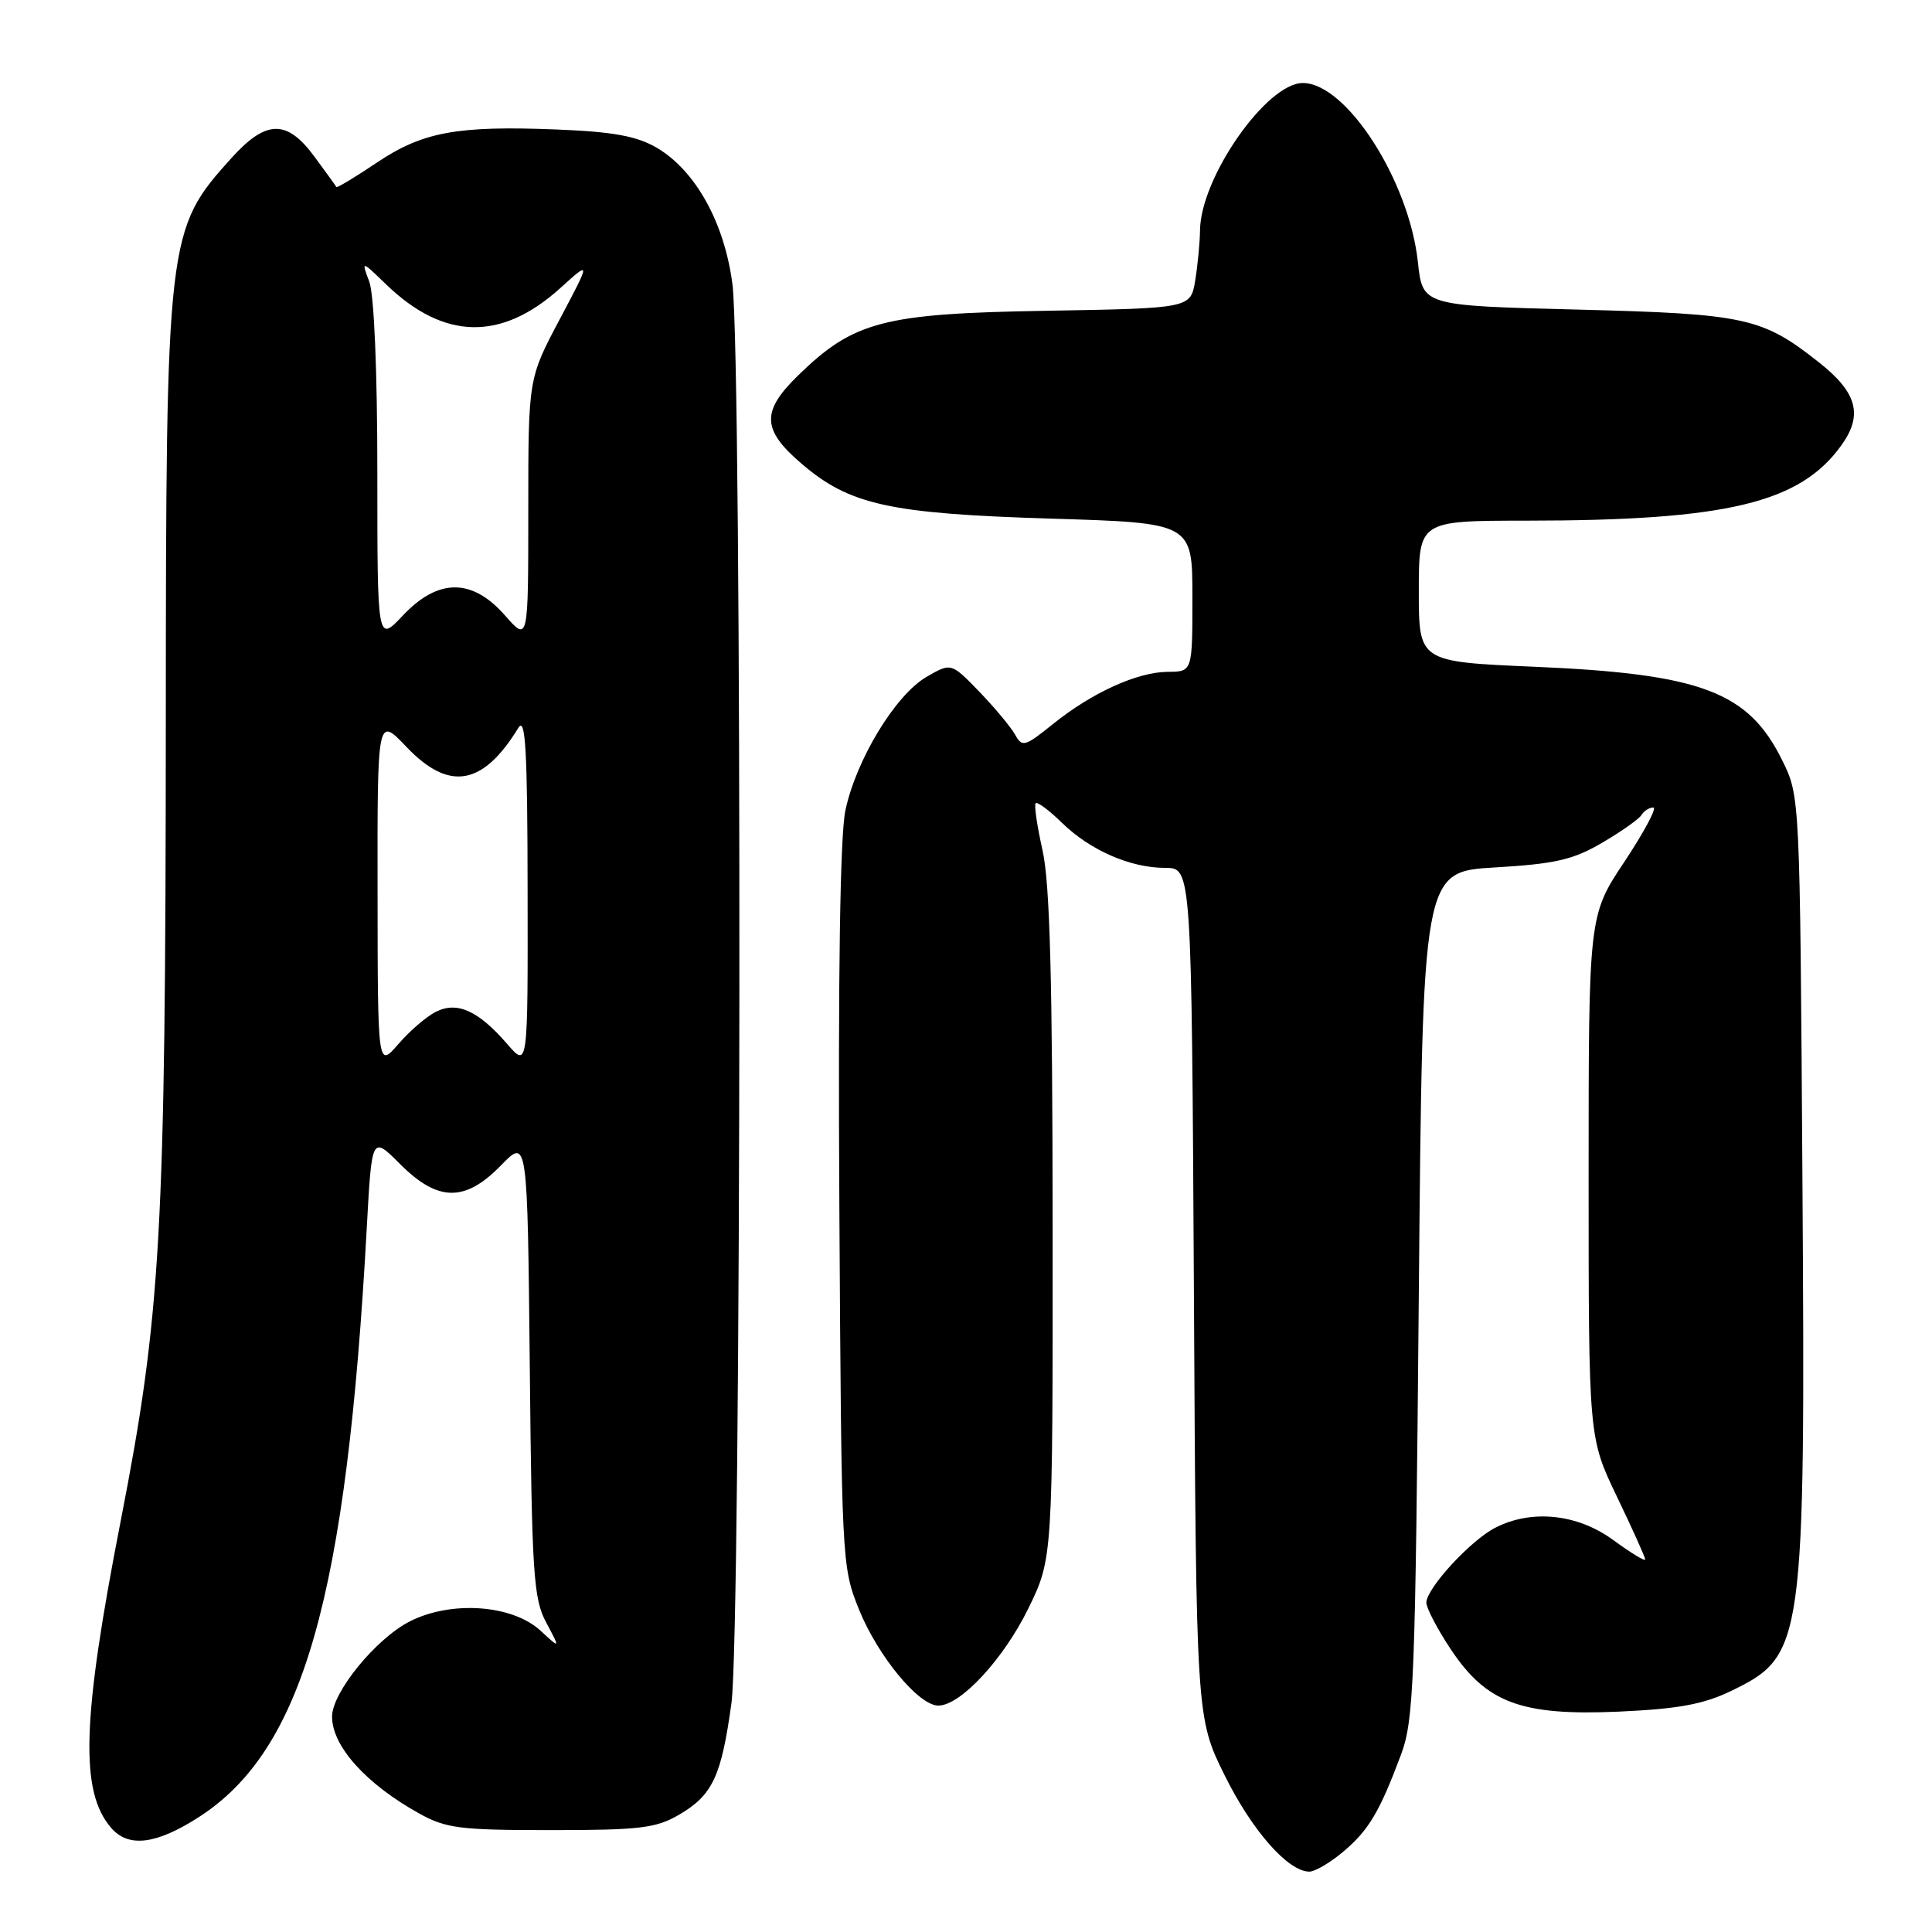 <?xml version="1.0" encoding="UTF-8" standalone="no"?>
<!DOCTYPE svg PUBLIC "-//W3C//DTD SVG 1.1//EN" "http://www.w3.org/Graphics/SVG/1.1/DTD/svg11.dtd" >
<svg xmlns="http://www.w3.org/2000/svg" xmlns:xlink="http://www.w3.org/1999/xlink" version="1.1" viewBox="0 0 256 256">
 <g >
 <path fill="currentColor"
d=" M 177.96 245.38 C 181.36 242.52 182.80 240.10 185.64 232.50 C 187.35 227.91 187.54 222.96 188.00 171.50 C 188.50 115.50 188.50 115.50 198.09 114.94 C 206.09 114.47 208.46 113.92 212.29 111.67 C 214.83 110.19 217.17 108.53 217.51 107.99 C 217.84 107.44 218.55 107.00 219.07 107.00 C 219.59 107.00 217.87 110.22 215.26 114.16 C 210.50 121.31 210.50 121.31 210.50 155.91 C 210.50 190.50 210.50 190.50 214.25 198.31 C 216.31 202.60 218.00 206.35 218.00 206.64 C 218.00 206.93 216.11 205.78 213.80 204.09 C 209.05 200.59 202.93 199.95 198.10 202.45 C 194.82 204.14 189.00 210.49 189.00 212.36 C 189.00 213.07 190.43 215.82 192.19 218.47 C 196.94 225.65 201.55 227.37 214.50 226.80 C 222.39 226.44 225.72 225.83 229.38 224.06 C 239.06 219.37 239.23 218.15 238.83 156.00 C 238.50 105.50 238.50 105.50 236.16 100.76 C 231.68 91.66 225.46 89.30 203.37 88.35 C 188.00 87.69 188.00 87.69 188.00 78.34 C 188.00 69.00 188.00 69.00 202.25 68.99 C 228.86 68.98 238.55 66.65 244.03 58.95 C 246.87 54.97 246.07 52.02 241.09 48.07 C 233.50 42.06 231.36 41.59 209.00 41.02 C 188.50 40.50 188.50 40.50 187.88 34.74 C 186.72 23.94 178.40 11.00 172.63 11.00 C 167.83 11.00 159.09 23.52 159.01 30.50 C 158.99 32.15 158.70 35.15 158.37 37.18 C 157.76 40.85 157.76 40.85 138.63 41.18 C 117.04 41.54 113.13 42.56 105.75 49.75 C 100.85 54.53 100.95 56.94 106.21 61.44 C 112.58 66.90 117.83 68.06 139.25 68.72 C 158.00 69.29 158.00 69.29 158.00 79.15 C 158.00 89.00 158.00 89.00 154.75 89.02 C 150.69 89.05 144.70 91.77 139.51 95.95 C 135.80 98.94 135.44 99.04 134.51 97.35 C 133.95 96.35 131.82 93.79 129.77 91.66 C 126.03 87.80 126.03 87.80 122.77 89.69 C 118.63 92.09 113.41 100.72 112.01 107.43 C 111.32 110.80 111.04 129.08 111.22 160.05 C 111.50 207.08 111.52 207.55 113.82 213.26 C 116.32 219.44 121.73 226.00 124.33 226.00 C 127.27 226.00 132.96 219.86 136.25 213.15 C 139.50 206.50 139.50 206.50 139.48 162.50 C 139.46 129.84 139.12 117.00 138.14 112.67 C 137.42 109.46 137.01 106.66 137.23 106.43 C 137.46 106.21 139.02 107.37 140.70 109.01 C 144.44 112.67 149.78 115.00 154.41 115.00 C 157.89 115.00 157.89 115.00 158.20 171.30 C 158.50 227.61 158.50 227.61 162.27 235.23 C 165.89 242.56 170.68 248.00 173.50 248.00 C 174.24 248.00 176.25 246.82 177.96 245.38 Z  M 26.31 240.80 C 40.17 231.91 45.93 211.68 48.61 162.50 C 49.27 150.50 49.27 150.50 53.02 154.25 C 58.03 159.27 61.63 159.31 66.40 154.40 C 69.89 150.81 69.89 150.81 70.20 181.15 C 70.47 208.58 70.68 211.84 72.38 215.00 C 74.25 218.50 74.25 218.50 71.63 216.08 C 67.89 212.62 59.78 212.05 54.29 214.85 C 49.79 217.15 44.00 224.25 44.00 227.47 C 44.00 231.37 48.49 236.37 55.50 240.27 C 59.08 242.27 60.90 242.50 73.00 242.50 C 84.81 242.50 86.94 242.24 90.00 240.45 C 94.43 237.85 95.58 235.39 96.92 225.68 C 98.24 216.08 98.36 47.81 97.05 37.65 C 96.00 29.51 92.15 22.58 87.01 19.57 C 84.36 18.03 81.27 17.46 73.79 17.16 C 60.55 16.63 55.98 17.47 49.87 21.59 C 47.04 23.49 44.65 24.93 44.57 24.78 C 44.49 24.62 43.18 22.81 41.66 20.75 C 38.01 15.80 35.28 15.84 30.67 20.94 C 22.10 30.43 22.00 31.25 21.97 95.80 C 21.94 163.47 21.34 174.12 16.00 201.50 C 10.84 227.92 10.55 237.44 14.77 242.25 C 17.05 244.85 20.72 244.39 26.31 240.80 Z  M 50.03 118.21 C 50.00 94.92 50.00 94.92 53.85 98.96 C 59.50 104.90 63.97 104.14 68.69 96.44 C 69.63 94.90 69.89 99.39 69.91 118.00 C 69.95 141.50 69.95 141.50 67.22 138.35 C 63.39 133.92 60.57 132.64 57.75 134.07 C 56.51 134.69 54.27 136.62 52.78 138.35 C 50.05 141.50 50.05 141.50 50.03 118.21 Z  M 50.00 62.64 C 50.00 49.14 49.57 39.00 48.93 37.32 C 47.87 34.50 47.87 34.50 51.18 37.70 C 58.82 45.07 66.41 45.23 74.21 38.20 C 78.30 34.50 78.30 34.50 74.15 42.34 C 70.00 50.17 70.00 50.17 70.00 67.62 C 70.00 85.07 70.00 85.07 66.90 81.53 C 62.55 76.59 58.05 76.60 53.37 81.57 C 50.00 85.14 50.00 85.14 50.00 62.64 Z "/>
</g>
</svg>
